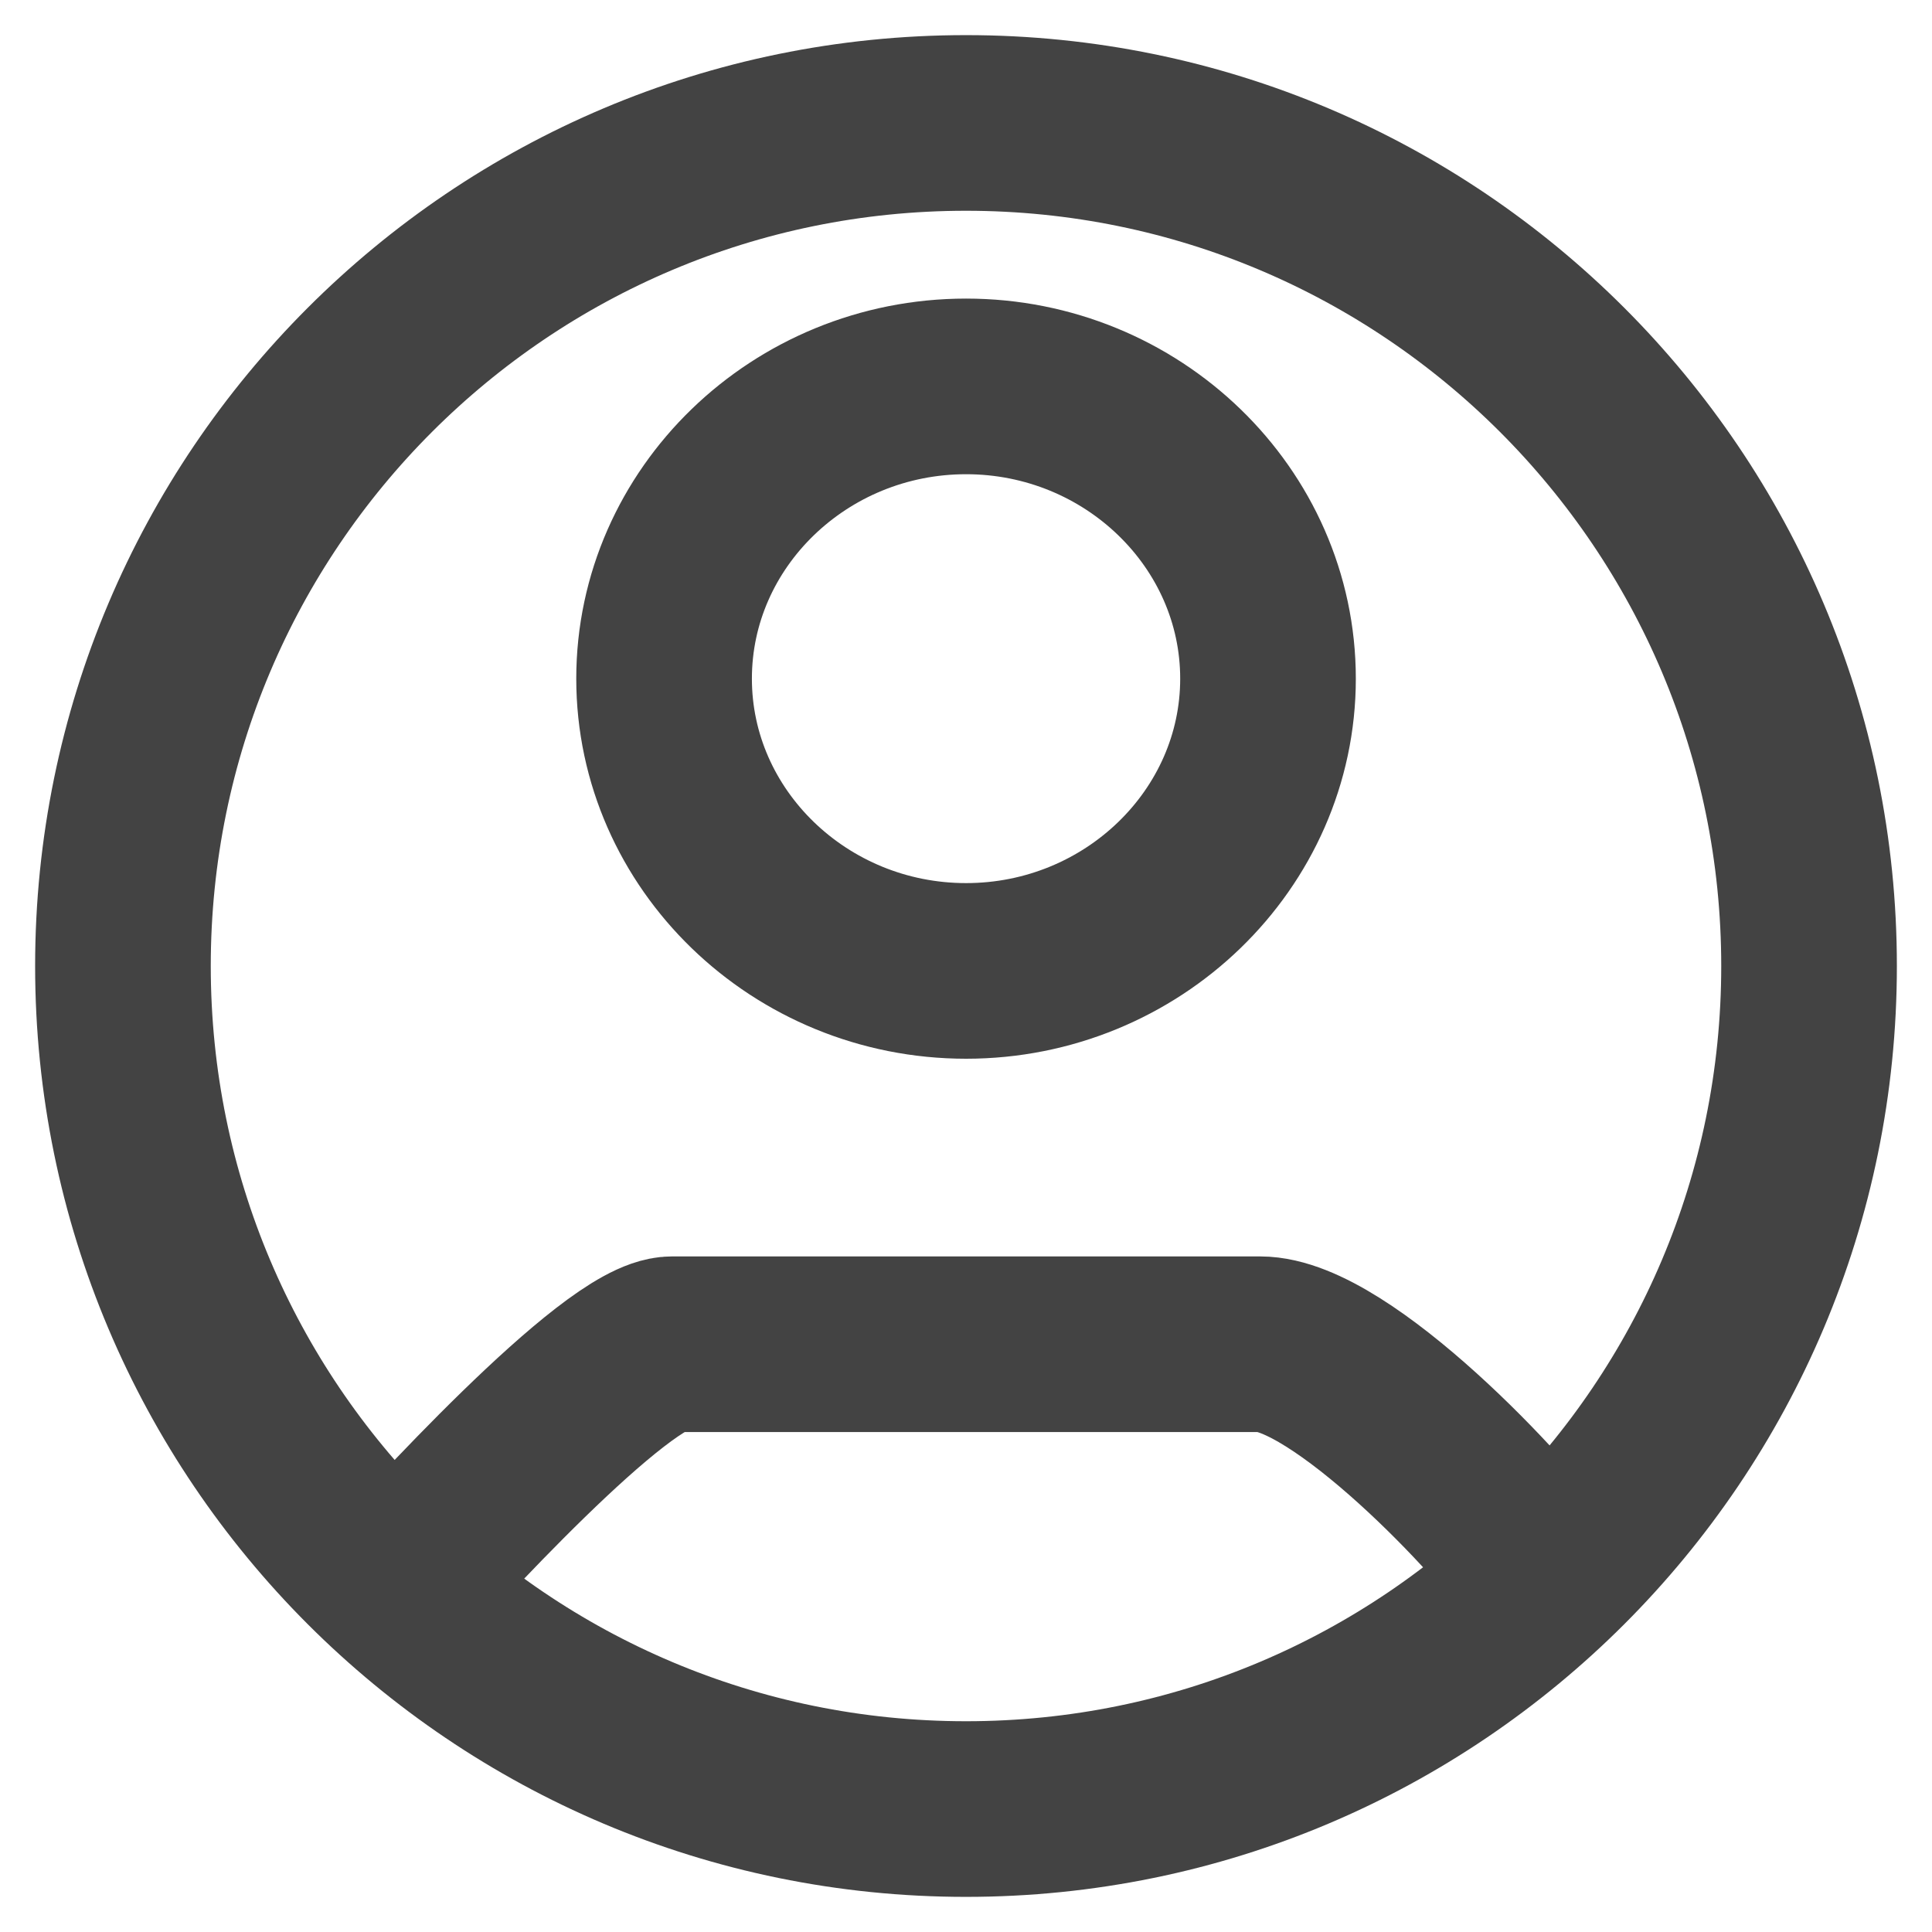 <svg width="22" height="22" viewBox="0 0 22 22" fill="none" xmlns="http://www.w3.org/2000/svg">
<path d="M4.4 18.2C4.862 17.683 7.021 15.307 7.654 15.307H14.347C15.264 15.307 17.136 17.277 17.6 17.971M20.6 11C20.6 16.302 16.302 20.6 11 20.6C5.698 20.6 1.4 16.302 1.4 11C1.4 5.698 5.698 1.4 11 1.4C16.302 1.4 20.6 5.698 20.6 11ZM14.439 7.728C14.439 5.896 12.893 4.4 11.001 4.4C9.108 4.4 7.562 5.896 7.562 7.728C7.562 9.559 9.108 11.056 11.001 11.056C12.893 11.056 14.439 9.559 14.439 7.728Z" stroke="#434343" stroke-width="2"/>
</svg>
